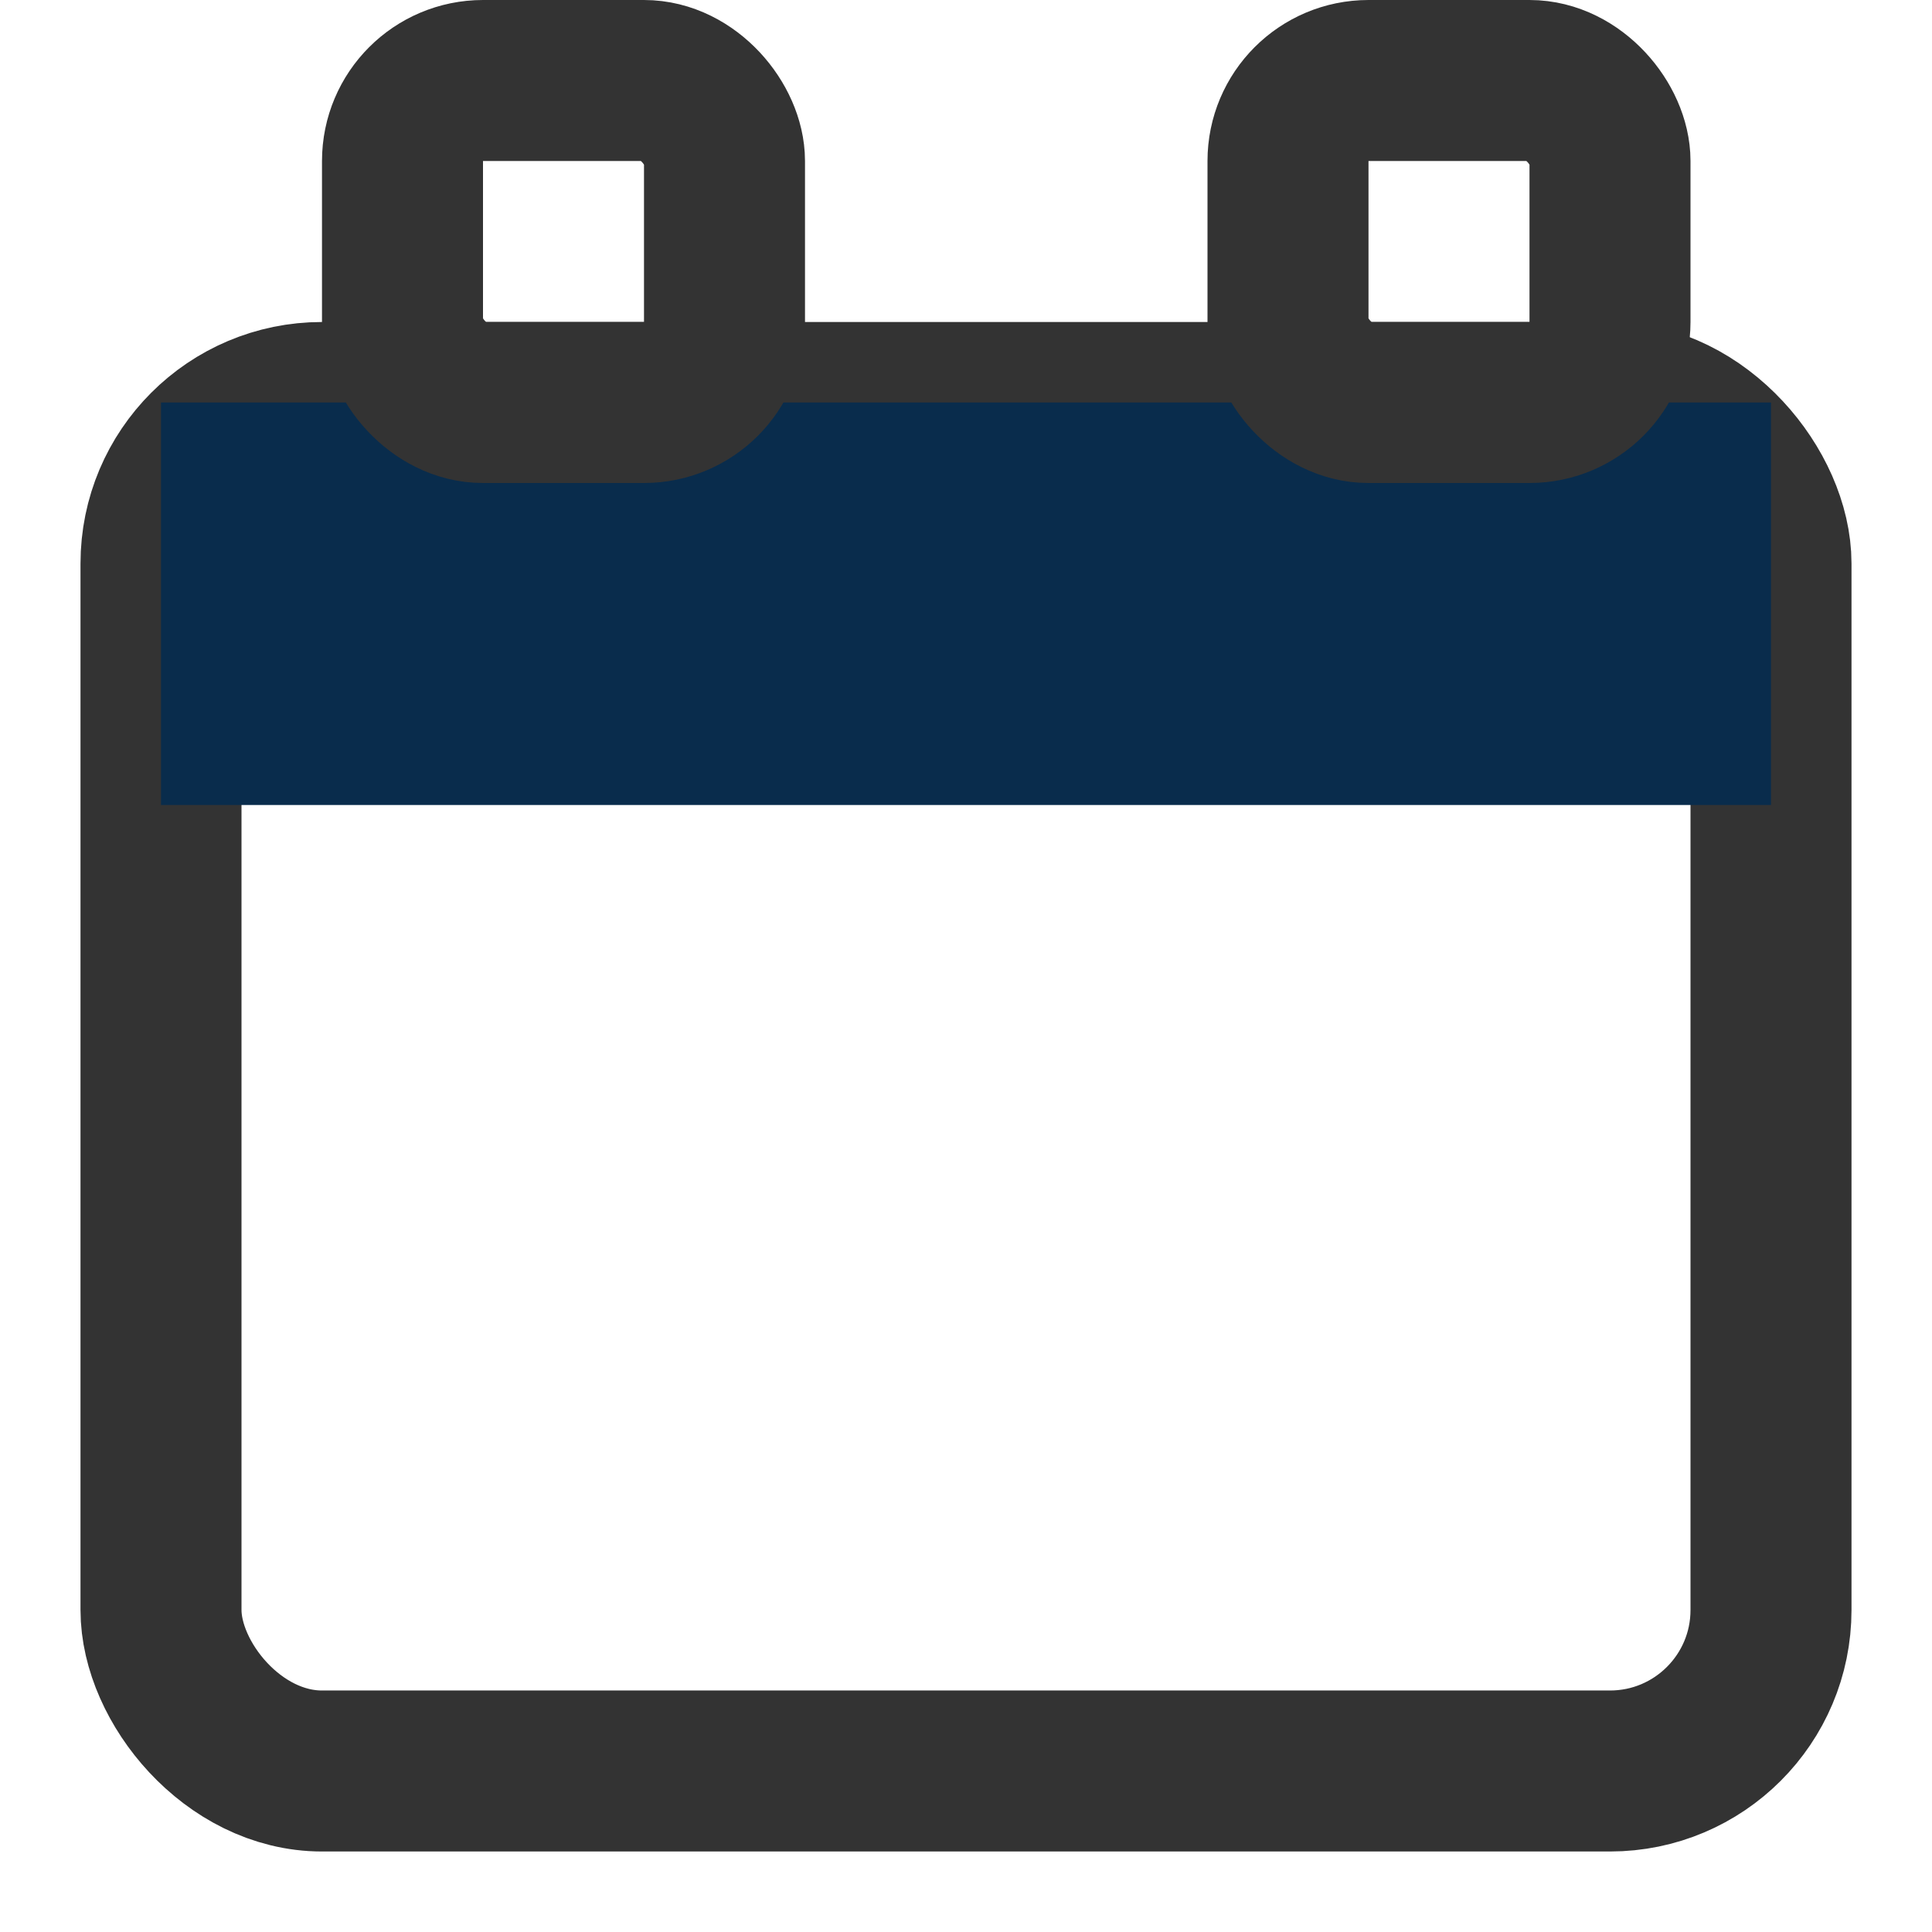 <svg width="24" height="24" viewBox="0 0 24 24" fill="none" xmlns="http://www.w3.org/2000/svg">
<rect width="24" height="24" fill="white"/>
<rect x="2" y="5" width="20" height="17" rx="2" stroke="#333333" stroke-width="2" stroke-linecap="round"/>
<rect x="2" y="5" width="20" height="5" fill="#092C4C"/>
<rect x="16" y="1" width="4" height="4" rx="1" stroke="#333333" stroke-width="2" stroke-linecap="round"/>
<rect x="5" y="1" width="4" height="4" rx="1" stroke="#333333" stroke-width="2" stroke-linecap="round"/>
</svg>

